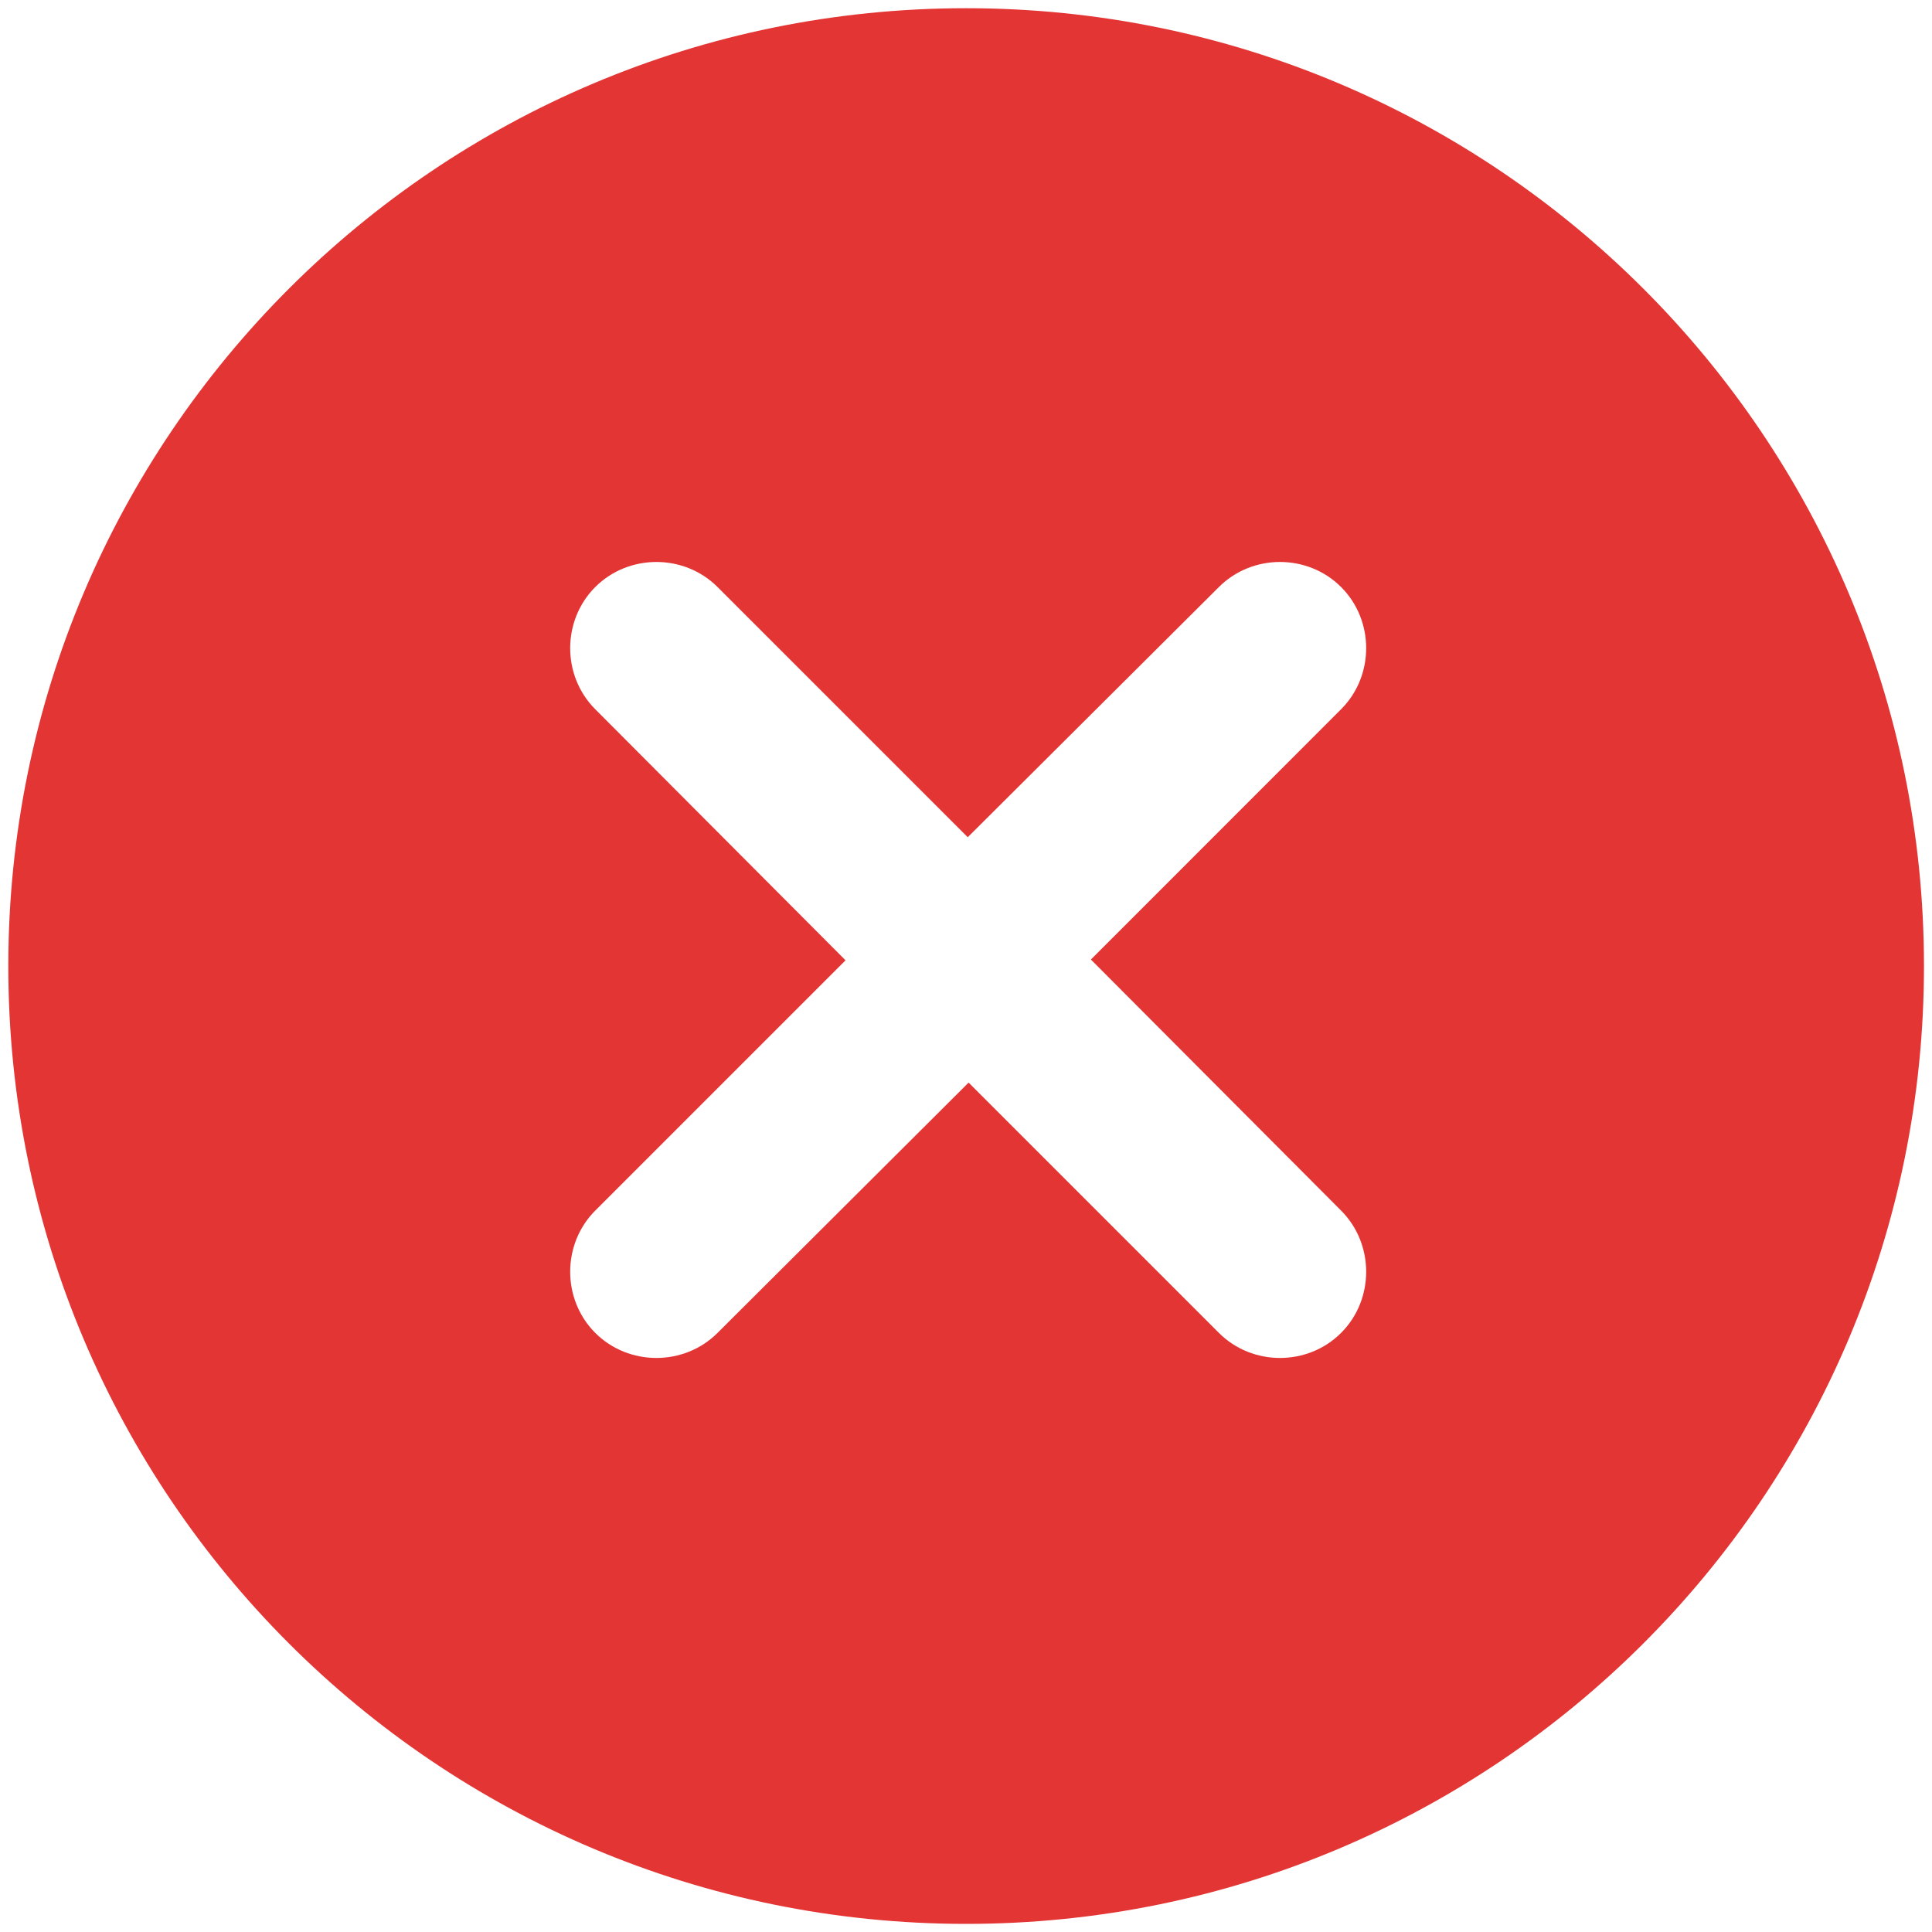 <svg width="20" height="20" viewBox="0 0 20 20" fill="none" xmlns="http://www.w3.org/2000/svg">
<path d="M10.002 0.085C4.525 0.085 0.086 4.524 0.086 10.001C0.086 15.477 4.525 19.916 10.002 19.916C15.478 19.916 19.917 15.477 19.917 10.001C19.917 4.524 15.478 0.085 10.002 0.085ZM13.883 12.532C14.229 12.878 14.229 13.452 13.883 13.798C13.537 14.144 12.964 14.144 12.618 13.798L10.027 11.207L7.428 13.798C7.082 14.144 6.508 14.144 6.162 13.798C5.816 13.452 5.816 12.878 6.162 12.532L8.753 9.941L6.162 7.342C5.816 6.996 5.816 6.423 6.162 6.077C6.508 5.731 7.082 5.731 7.428 6.077L10.018 8.667L12.618 6.077C12.964 5.731 13.537 5.731 13.883 6.077C14.229 6.423 14.229 6.996 13.883 7.342L11.293 9.933L13.883 12.532Z" fill="#E43535"/>
</svg>
